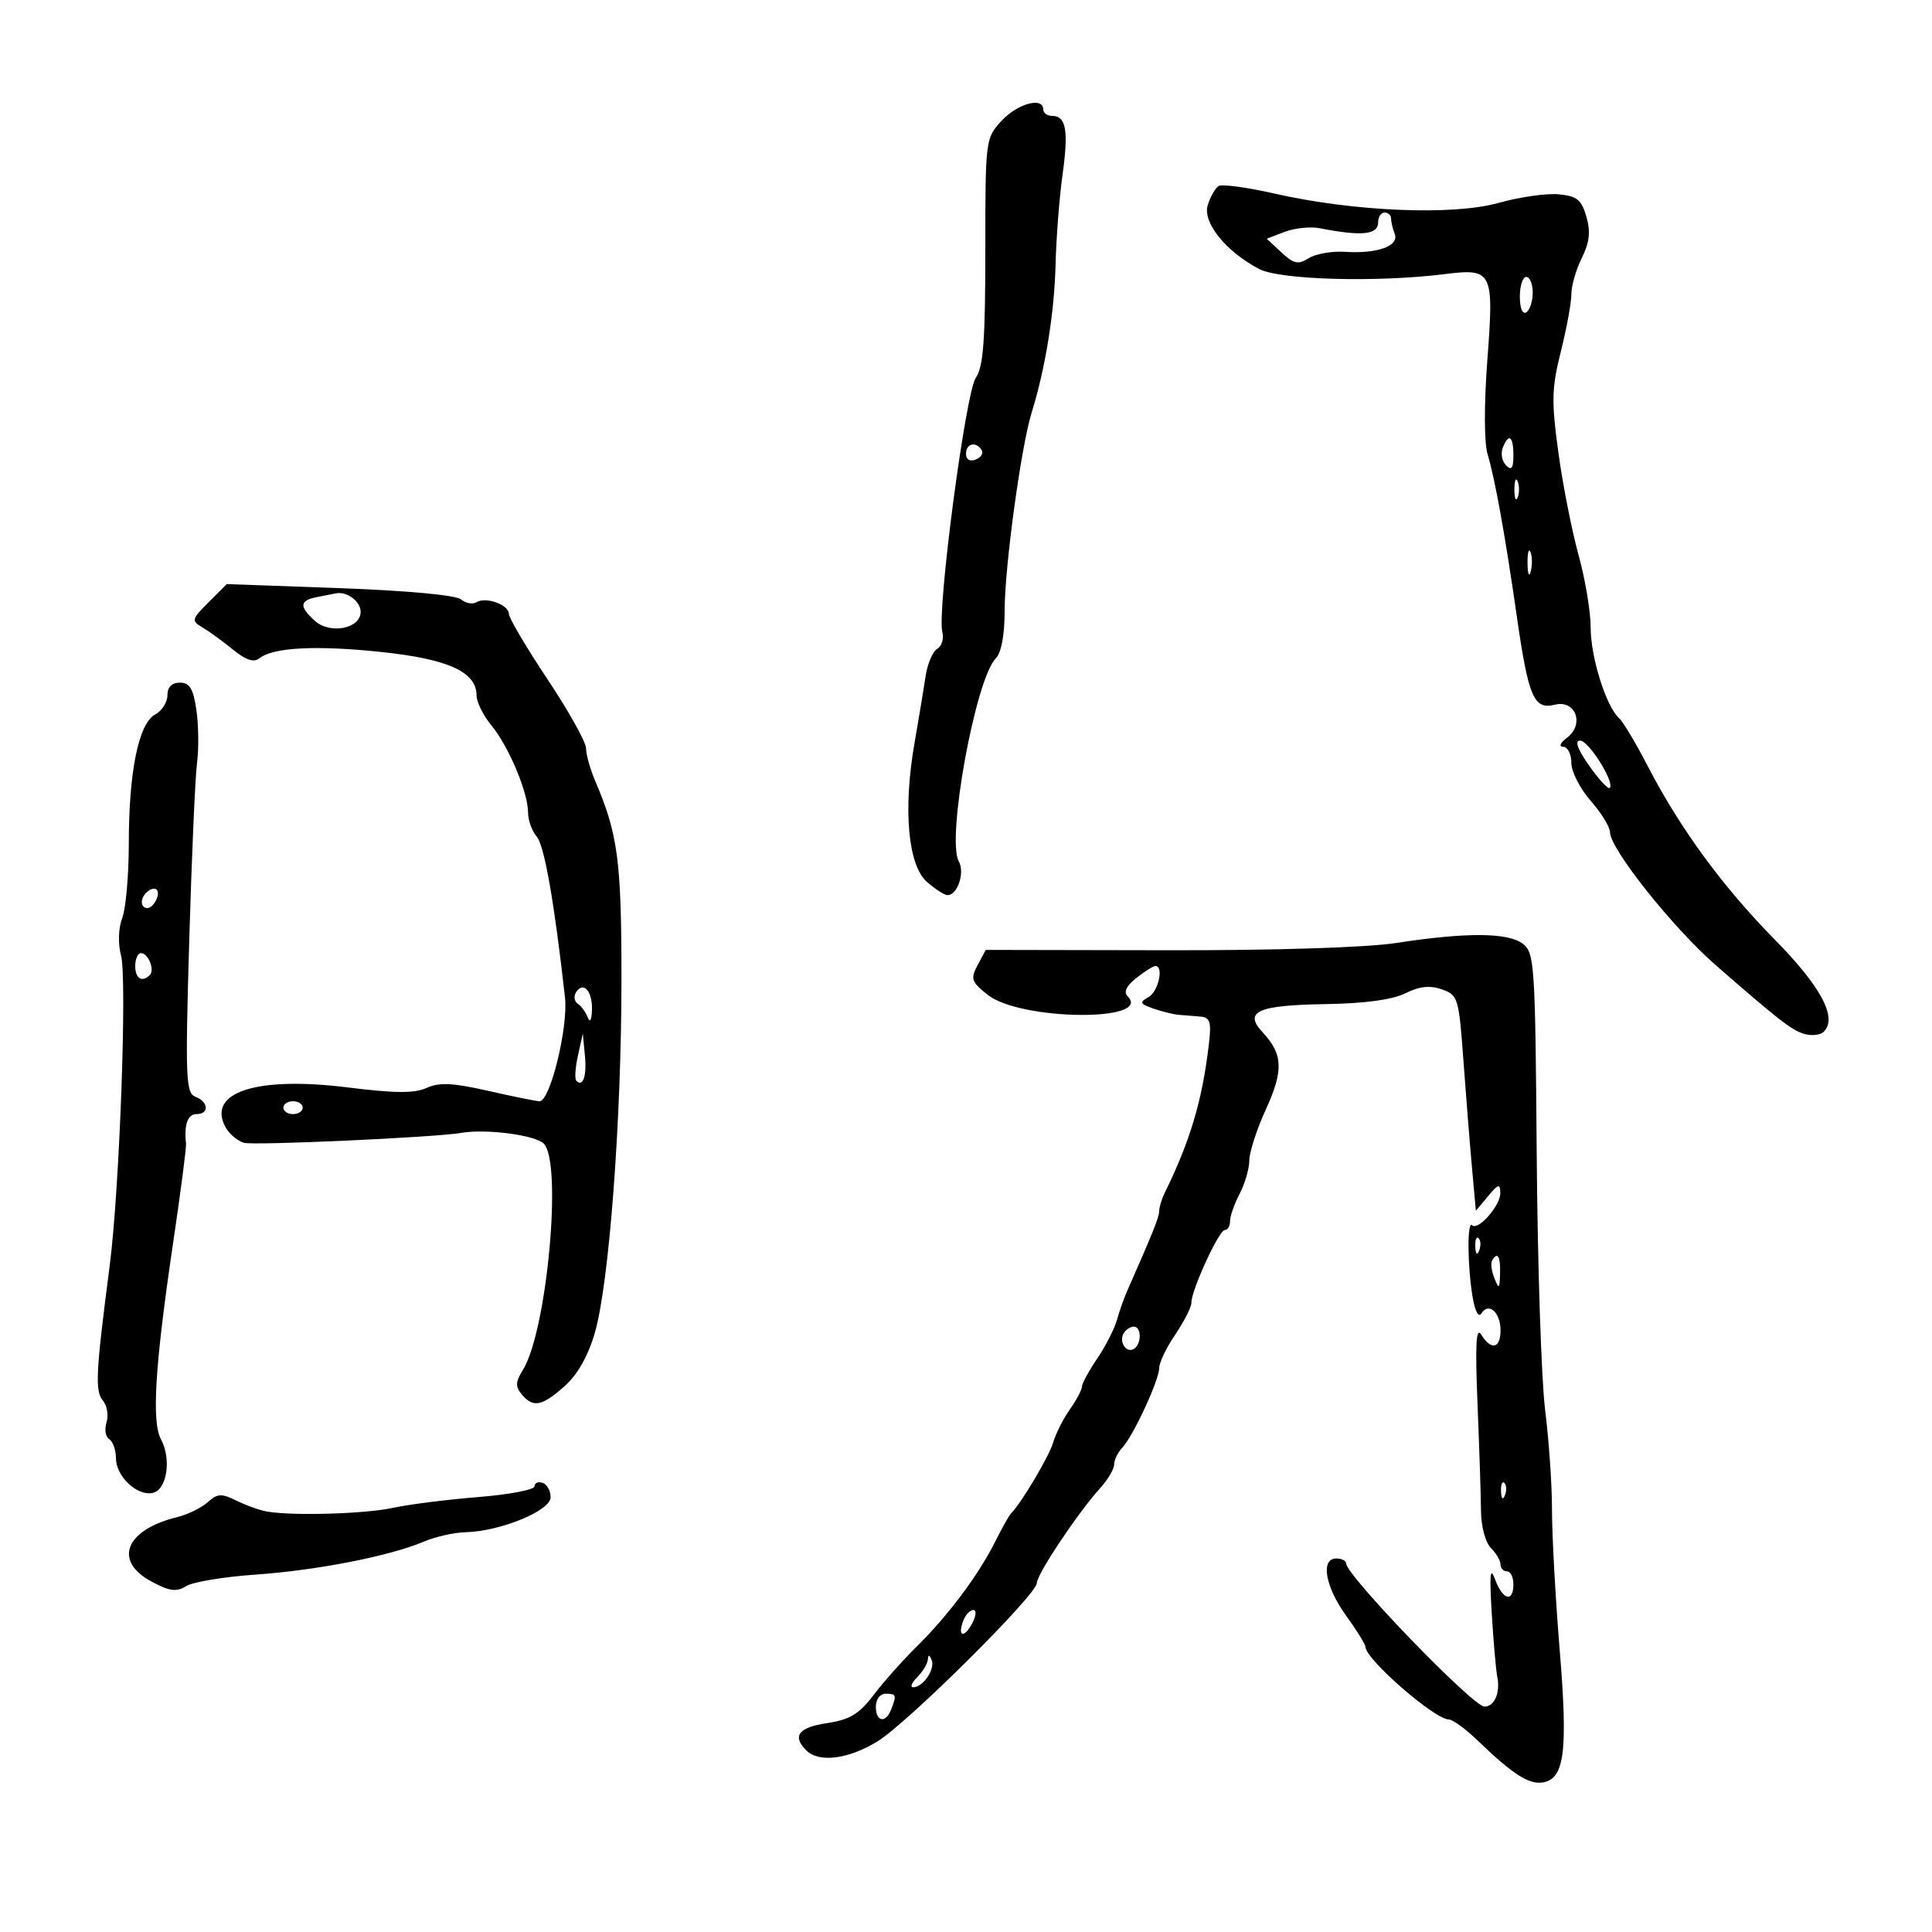 <svg xmlns="http://www.w3.org/2000/svg" width="300" height="300" viewBox="0 0 300 300" version="1.1">
	<path d="M 155.540 18.740 C 153.021 21.457, 153 21.622, 153 39.017 C 153 52.854, 152.689 56.999, 151.525 58.660 C 149.937 60.927, 145.467 94.854, 146.324 98.132 C 146.594 99.162, 146.237 100.341, 145.532 100.752 C 144.828 101.164, 144.015 103.075, 143.727 105 C 143.440 106.925, 142.661 111.616, 141.997 115.425 C 140.206 125.696, 140.994 134.393, 143.948 136.954 C 145.245 138.080, 146.671 139, 147.118 139 C 148.689 139, 149.859 135.500, 148.876 133.742 C 146.940 130.284, 151.490 105.368, 154.629 102.228 C 155.488 101.369, 156 98.599, 156 94.815 C 156 88.057, 158.553 69.345, 160.197 64.061 C 162.322 57.228, 163.719 48.590, 163.907 41.119 C 164.012 36.929, 164.498 30.650, 164.986 27.166 C 165.949 20.287, 165.552 18, 163.393 18 C 162.627 18, 162 17.550, 162 17 C 162 14.997, 158.016 16.070, 155.540 18.740 M 189.210 28.895 C 188.693 29.228, 187.940 30.555, 187.538 31.844 C 186.701 34.524, 190.313 39.024, 195.500 41.762 C 198.714 43.459, 213.787 43.882, 224.285 42.570 C 231.780 41.634, 231.999 42.076, 230.948 56 C 230.439 62.743, 230.453 68.741, 230.982 70.500 C 232.150 74.387, 233.691 82.938, 235.552 95.856 C 237.343 108.292, 238.190 110.241, 241.446 109.424 C 244.651 108.620, 246.077 112.469, 243.341 114.542 C 242.260 115.360, 242.016 115.950, 242.750 115.968 C 243.438 115.986, 244 117.109, 244 118.465 C 244 119.821, 245.350 122.468, 247 124.347 C 248.650 126.226, 250 128.425, 250 129.232 C 250 131.791, 259.745 144.047, 266.393 149.848 C 276.004 158.236, 278.148 159.912, 280.035 160.511 C 281.226 160.889, 282.652 160.748, 283.202 160.198 C 285.352 158.048, 282.773 153.200, 275.606 145.923 C 267.489 137.681, 260.879 128.653, 255.847 118.936 C 254.014 115.396, 252.013 112.050, 251.400 111.500 C 249.398 109.702, 247 102.056, 247 97.467 C 247 94.996, 246.150 89.908, 245.111 86.160 C 244.073 82.411, 242.662 75.241, 241.977 70.225 C 240.893 62.296, 240.944 60.256, 242.365 54.597 C 243.264 51.018, 244 47.013, 244 45.698 C 244 44.383, 244.728 41.847, 245.619 40.063 C 246.820 37.654, 247.005 36.004, 246.337 33.659 C 245.583 31.014, 244.882 30.447, 242.026 30.172 C 240.150 29.992, 235.944 30.594, 232.680 31.510 C 225.575 33.503, 210.141 32.853, 197.825 30.042 C 193.603 29.078, 189.727 28.562, 189.210 28.895 M 214 34.500 C 214 36.462, 211.486 36.721, 204.908 35.436 C 203.482 35.158, 201.051 35.410, 199.505 35.998 L 196.694 37.067 198.977 39.193 C 200.899 40.984, 201.569 41.126, 203.227 40.090 C 204.310 39.414, 206.839 38.970, 208.848 39.102 C 213.857 39.433, 217.291 38.199, 216.572 36.328 C 216.258 35.508, 216 34.423, 216 33.918 C 216 33.413, 215.550 33, 215 33 C 214.450 33, 214 33.675, 214 34.500 M 236 46.059 C 236 47.844, 236.417 48.861, 237 48.500 C 237.550 48.160, 238 46.784, 238 45.441 C 238 44.098, 237.550 43, 237 43 C 236.450 43, 236 44.377, 236 46.059 M 233.336 69.567 C 233.005 70.429, 233.244 71.644, 233.867 72.267 C 234.711 73.111, 235 72.711, 235 70.700 C 235 67.691, 234.251 67.182, 233.336 69.567 M 150 70.469 C 150 71.361, 150.587 71.712, 151.494 71.364 C 152.316 71.048, 152.740 70.388, 152.435 69.895 C 151.563 68.483, 150 68.851, 150 70.469 M 235.158 76 C 235.158 77.375, 235.385 77.938, 235.662 77.250 C 235.940 76.563, 235.940 75.438, 235.662 74.750 C 235.385 74.063, 235.158 74.625, 235.158 76 M 237.195 87.500 C 237.215 89.150, 237.439 89.704, 237.693 88.731 C 237.947 87.758, 237.930 86.408, 237.656 85.731 C 237.382 85.054, 237.175 85.850, 237.195 87.500 M 32.397 93.512 C 29.748 96.161, 29.689 96.397, 31.423 97.416 C 32.438 98.012, 34.567 99.560, 36.154 100.856 C 38.166 102.498, 39.413 102.913, 40.270 102.224 C 42.400 100.514, 49.161 100.168, 59.302 101.249 C 69.655 102.353, 74 104.348, 74 107.996 C 74 109.014, 75.047 111.119, 76.327 112.673 C 79.012 115.935, 82 123.056, 82 126.191 C 82 127.375, 82.608 129.053, 83.351 129.921 C 84.533 131.301, 86.086 140.154, 87.734 154.901 C 88.248 159.504, 85.431 171, 83.789 171 C 83.297 171, 79.716 170.277, 75.830 169.393 C 70.318 168.139, 68.214 168.037, 66.258 168.928 C 64.369 169.789, 61.358 169.772, 54.042 168.859 C 39.852 167.088, 32.104 169.589, 35.003 175.005 C 35.550 176.028, 36.829 177.128, 37.844 177.450 C 39.275 177.905, 67.678 176.611, 71.665 175.910 C 75.434 175.247, 83.105 176.248, 84.432 177.575 C 87.362 180.505, 84.933 206.761, 81.177 212.755 C 80.045 214.561, 80.011 215.308, 81.004 216.505 C 82.773 218.636, 84.153 218.376, 87.665 215.250 C 89.666 213.468, 91.317 210.564, 92.355 207 C 94.588 199.329, 96.500 173.958, 96.500 152 C 96.500 133.625, 95.954 129.520, 92.404 121.216 C 91.632 119.410, 91 117.151, 91 116.195 C 91 115.240, 88.308 110.418, 85.017 105.479 C 81.726 100.541, 79.026 95.968, 79.017 95.317 C 78.996 93.884, 75.430 92.616, 73.965 93.522 C 73.386 93.879, 72.313 93.674, 71.580 93.066 C 70.790 92.410, 63.112 91.702, 52.731 91.326 L 35.216 90.693 32.397 93.512 M 49.250 92.706 C 46.507 93.234, 46.415 94.160, 48.882 96.394 C 51.262 98.547, 56 97.618, 56 94.999 C 56 93.385, 53.865 91.790, 52.168 92.136 C 51.801 92.211, 50.487 92.467, 49.250 92.706 M 26 107.965 C 26 109.045, 25.138 110.391, 24.085 110.954 C 21.529 112.322, 20 119.821, 20 130.984 C 20 135.871, 19.542 141.073, 18.983 142.544 C 18.381 144.129, 18.303 146.498, 18.793 148.359 C 19.754 152.008, 18.558 184.782, 17.037 196.500 C 14.874 213.158, 14.730 215.970, 15.962 217.455 C 16.624 218.252, 16.885 219.788, 16.542 220.868 C 16.199 221.948, 16.387 223.121, 16.959 223.475 C 17.532 223.829, 18 225.147, 18 226.404 C 18 229.222, 21.216 232.296, 23.676 231.829 C 25.910 231.405, 26.667 226.615, 24.994 223.489 C 23.526 220.745, 24.064 212.020, 26.871 193.077 C 28.046 185.144, 28.953 178.169, 28.886 177.577 C 28.554 174.667, 29.142 173, 30.500 173 C 32.518 173, 32.411 171.095, 30.348 170.303 C 28.849 169.728, 28.760 167.481, 29.383 146.085 C 29.761 133.113, 30.306 120.700, 30.593 118.500 C 30.881 116.300, 30.838 112.588, 30.497 110.250 C 30.012 106.924, 29.456 106, 27.939 106 C 26.678 106, 26 106.687, 26 107.965 M 246.760 118.890 C 248.267 121.029, 249.705 122.586, 249.956 122.350 C 250.803 121.554, 246.697 115, 245.352 115 C 244.483 115, 244.972 116.353, 246.760 118.890 M 22.667 138.667 C 21.711 139.622, 21.845 141, 22.893 141 C 23.384 141, 24.045 140.325, 24.362 139.500 C 24.947 137.976, 23.881 137.452, 22.667 138.667 M 216.823 146.423 C 212.199 147.136, 198 147.586, 181.109 147.554 L 153.070 147.500 151.806 149.862 C 150.668 151.989, 150.822 152.447, 153.359 154.469 C 158.404 158.492, 179.107 158.707, 175.095 154.695 C 174.442 154.042, 174.906 153.075, 176.460 151.853 C 177.756 150.834, 179.082 150, 179.408 150 C 180.753 150, 179.873 153.972, 178.337 154.831 C 176.887 155.643, 176.983 155.870, 179.087 156.606 C 180.414 157.070, 182.175 157.507, 183 157.577 C 183.825 157.647, 185.333 157.771, 186.351 157.852 C 187.925 157.978, 188.127 158.635, 187.701 162.250 C 186.686 170.877, 184.806 177.189, 180.853 185.236 C 180.384 186.191, 180 187.454, 180 188.041 C 180 188.971, 179.058 191.322, 175.008 200.500 C 174.523 201.600, 173.809 203.625, 173.422 205 C 173.034 206.375, 171.656 209.067, 170.359 210.982 C 169.061 212.897, 168 214.853, 168 215.328 C 168 215.803, 167.159 217.386, 166.131 218.846 C 165.103 220.306, 163.933 222.625, 163.531 224 C 162.903 226.149, 158.537 233.493, 156.993 235 C 156.711 235.275, 155.585 237.284, 154.490 239.464 C 151.899 244.625, 147.193 250.906, 142.342 255.680 C 140.207 257.781, 137.195 261.165, 135.649 263.201 C 133.400 266.162, 131.954 267.034, 128.419 267.564 C 123.983 268.230, 122.967 269.567, 125.200 271.800 C 127.161 273.761, 131.757 273.175, 136.270 270.388 C 141.031 267.447, 161 247.599, 161 245.807 C 161 244.467, 167.433 234.813, 170.750 231.175 C 171.988 229.818, 173 228.131, 173 227.425 C 173 226.720, 173.563 225.548, 174.250 224.821 C 175.959 223.015, 180 214.299, 180 212.420 C 180 211.581, 181.125 209.238, 182.500 207.215 C 183.875 205.191, 185 202.969, 185 202.277 C 185 200.307, 189.281 191, 190.187 191 C 190.634 191, 191 190.376, 191 189.614 C 191 188.852, 191.672 186.940, 192.494 185.364 C 193.315 183.789, 193.990 181.459, 193.994 180.186 C 193.997 178.913, 195.154 175.348, 196.565 172.264 C 199.326 166.229, 199.223 163.690, 196.081 160.317 C 193.053 157.068, 195.244 156.085, 205.895 155.915 C 211.934 155.818, 216.226 155.235, 218.221 154.240 C 220.411 153.147, 222.024 152.973, 223.891 153.627 C 226.394 154.503, 226.529 154.945, 227.227 164.520 C 227.627 170.009, 228.228 177.540, 228.563 181.255 L 229.171 188.010 231.052 185.755 C 232.659 183.829, 232.938 183.755, 232.967 185.250 C 233.004 187.185, 229.507 191.174, 228.583 190.250 C 227.812 189.478, 227.857 196.499, 228.654 201.327 C 229.031 203.606, 229.588 204.666, 230.032 203.949 C 231.146 202.146, 233 203.776, 233 206.559 C 233 209.413, 231.563 209.744, 230.008 207.250 C 229.200 205.954, 229.050 208.742, 229.429 218 C 229.710 224.875, 229.953 232.380, 229.970 234.679 C 229.987 237.023, 230.658 239.516, 231.500 240.357 C 232.325 241.182, 233 242.339, 233 242.929 C 233 243.518, 233.450 244, 234 244 C 234.550 244, 235 244.900, 235 246 C 235 248.894, 233.333 248.454, 232.158 245.250 C 231.390 243.156, 231.266 244.408, 231.636 250.500 C 231.904 254.900, 232.290 259.331, 232.493 260.346 C 232.992 262.835, 232.069 265, 230.509 265 C 228.718 265, 209.056 244.646, 209.016 242.750 C 209.007 242.338, 208.325 242, 207.500 242 C 205.022 242, 205.764 246.374, 209 250.841 C 210.650 253.119, 212.015 255.324, 212.033 255.741 C 212.120 257.718, 222.789 267, 224.975 267 C 225.575 267, 227.582 268.462, 229.433 270.250 C 234.797 275.429, 237.357 277.094, 239.479 276.787 C 242.938 276.286, 243.489 272.110, 242.191 256.236 C 241.528 248.131, 240.989 238.338, 240.993 234.474 C 240.997 230.609, 240.518 223.634, 239.930 218.974 C 239.341 214.313, 238.752 196.437, 238.620 179.250 C 238.394 149.641, 238.279 147.922, 236.441 146.531 C 234.140 144.791, 227.637 144.755, 216.823 146.423 M 21 150 C 21 151.949, 22.061 152.606, 23.264 151.402 C 24.066 150.601, 23.017 148, 21.893 148 C 21.402 148, 21 148.900, 21 150 M 89.441 154.095 C 89.058 154.716, 89.184 155.511, 89.722 155.862 C 90.260 156.213, 90.957 157.175, 91.271 158 C 91.609 158.888, 91.874 158.401, 91.921 156.809 C 92.007 153.879, 90.556 152.291, 89.441 154.095 M 89.742 163.910 C 89.326 165.785, 89.214 167.548, 89.493 167.826 C 90.536 168.869, 91.131 167.084, 90.820 163.846 L 90.498 160.500 89.742 163.910 M 44 172 C 44 172.550, 44.675 173, 45.500 173 C 46.325 173, 47 172.550, 47 172 C 47 171.450, 46.325 171, 45.500 171 C 44.675 171, 44 171.450, 44 172 M 229.079 193.583 C 229.127 194.748, 229.364 194.985, 229.683 194.188 C 229.972 193.466, 229.936 192.603, 229.604 192.271 C 229.272 191.939, 229.036 192.529, 229.079 193.583 M 231.684 195.750 C 231.446 196.162, 231.612 197.400, 232.055 198.500 C 232.757 200.246, 232.868 200.151, 232.930 197.750 C 232.999 195.037, 232.531 194.286, 231.684 195.750 M 174.500 207 C 173.684 208.320, 174.880 210.192, 176.069 209.457 C 177.284 208.707, 177.276 206, 176.059 206 C 175.541 206, 174.840 206.450, 174.500 207 M 83 230.798 C 83 231.329, 79.063 232.078, 74.250 232.464 C 69.438 232.849, 63.485 233.602, 61.022 234.137 C 56.708 235.075, 45.637 235.406, 41.500 234.721 C 40.400 234.538, 38.264 233.780, 36.754 233.036 C 34.382 231.867, 33.770 231.898, 32.254 233.263 C 31.289 234.133, 29.150 235.175, 27.500 235.580 C 19.468 237.551, 17.547 242.364, 23.511 245.576 C 26.328 247.093, 27.394 247.235, 28.900 246.295 C 29.932 245.650, 34.765 244.846, 39.638 244.508 C 49.188 243.846, 60.505 241.632, 65.784 239.393 C 67.590 238.627, 70.515 237.965, 72.284 237.922 C 77.682 237.792, 85.500 234.583, 85.500 232.497 C 85.500 231.490, 84.938 230.479, 84.250 230.250 C 83.563 230.021, 83 230.268, 83 230.798 M 233.079 231.583 C 233.127 232.748, 233.364 232.985, 233.683 232.188 C 233.972 231.466, 233.936 230.603, 233.604 230.271 C 233.272 229.939, 233.036 230.529, 233.079 231.583 M 149.583 251.643 C 148.631 254.126, 149.681 254.465, 150.954 252.086 C 151.568 250.938, 151.653 250, 151.142 250 C 150.632 250, 149.930 250.739, 149.583 251.643 M 144.079 257.679 C 144.036 258.327, 143.293 259.564, 142.429 260.429 C 141.564 261.293, 141.284 262, 141.806 262 C 143.324 262, 145.237 259.187, 144.673 257.784 C 144.325 256.917, 144.132 256.882, 144.079 257.679 M 136 265 C 136 267.384, 137.536 267.653, 138.393 265.418 C 139.251 263.183, 139.183 263, 137.500 263 C 136.667 263, 136 263.889, 136 265" stroke="none" fill="black" fill-rule="evenodd"/>
</svg>